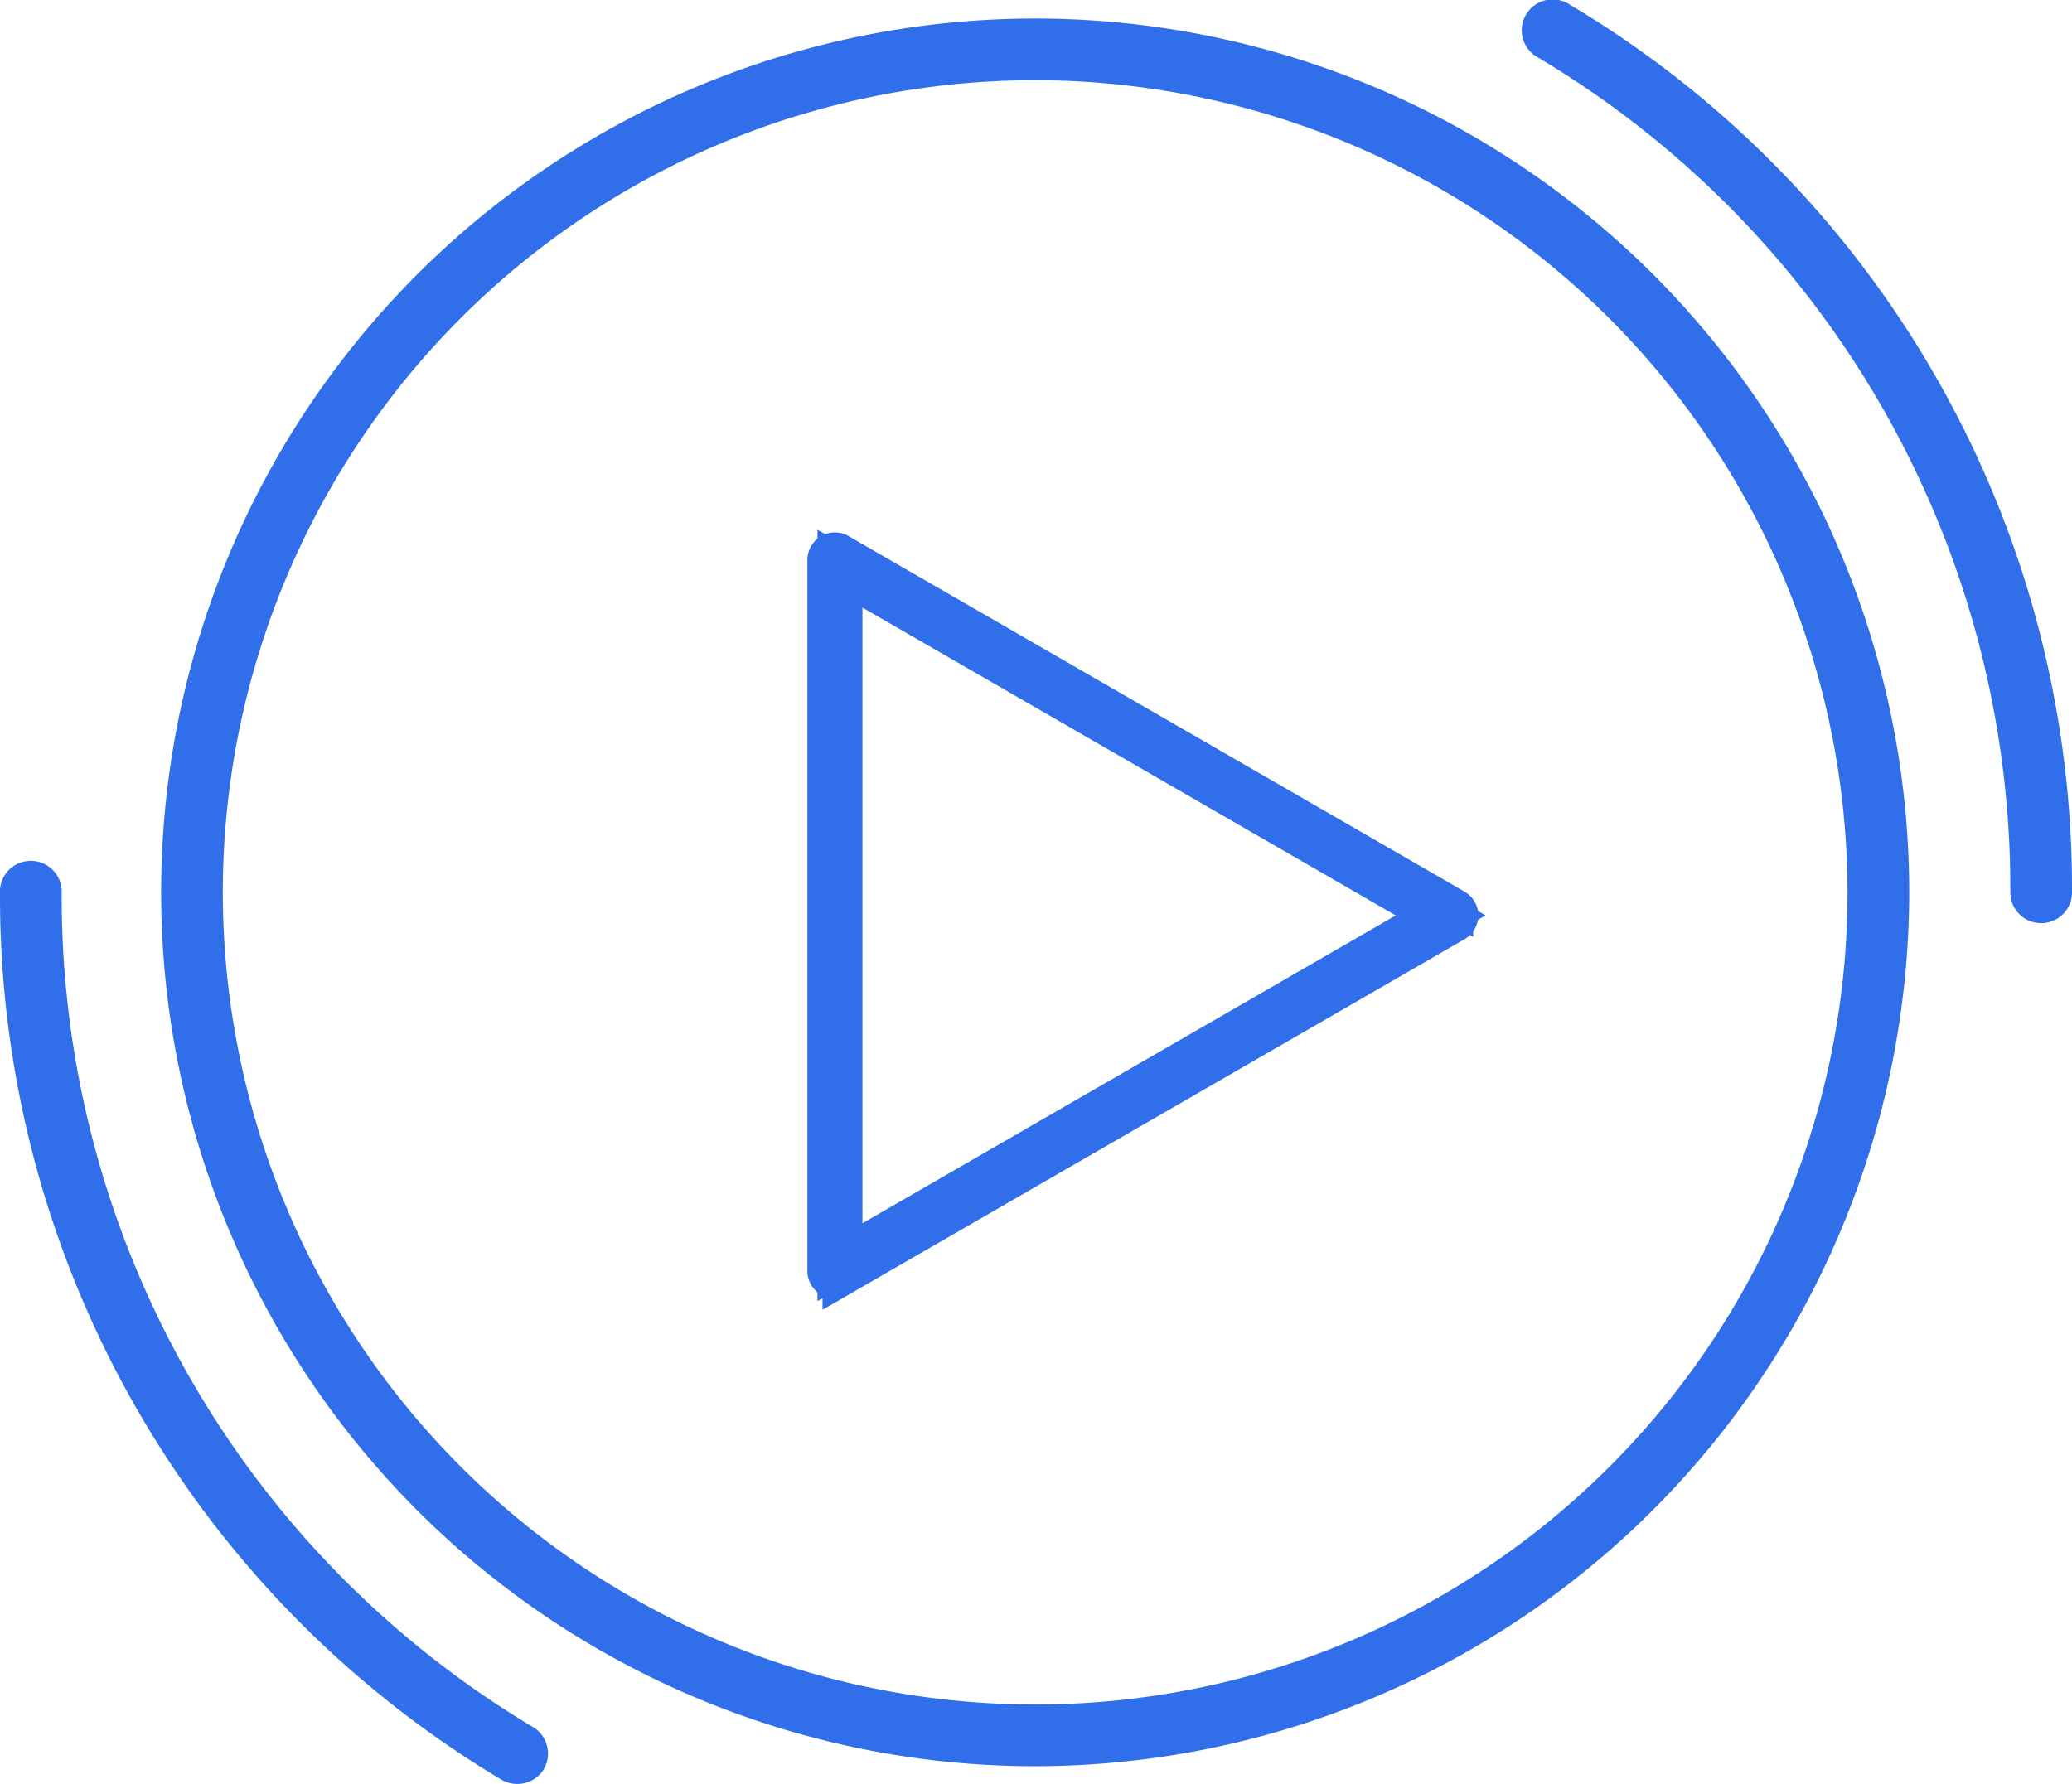 <svg id="Isolation_Mode" data-name="Isolation Mode" xmlns="http://www.w3.org/2000/svg" viewBox="0 0 238.13 205.08"><defs><style>.cls-1{fill:none;}.cls-1,.cls-2{stroke:#316fea;stroke-miterlimit:10;stroke-width:4px;}</style></defs><path class="cls-1" d="M491,556A96.91,96.91,0,1,1,394.06,459,96.91,96.91,0,0,1,491,556Z" transform="translate(-275.1 -453.37)"/><path class="cls-2" d="M394.06,654.4A98.45,98.45,0,1,1,492.52,556,98.56,98.56,0,0,1,394.06,654.4Zm0-193.81A95.36,95.36,0,1,0,489.43,556,95.47,95.47,0,0,0,394.06,460.59Z" transform="translate(-275.1 -453.37)"/><polygon class="cls-1" points="95.95 64.36 166.74 105.23 95.95 146.1 95.95 64.36"/><path class="cls-2" d="M371.05,600.63a1.19,1.19,0,0,1-.58-.15,1.18,1.18,0,0,1-.58-1V517.73a1.16,1.16,0,0,1,.58-1,1.15,1.15,0,0,1,1.16,0l70.79,40.87a1.16,1.16,0,0,1,.58,1,1.18,1.18,0,0,1-.58,1l-70.79,40.87A1.19,1.19,0,0,1,371.05,600.63Zm1.17-80.88v77.7l67.29-38.85Z" transform="translate(-275.1 -453.37)"/><path class="cls-2" d="M509.68,557.49a1.54,1.54,0,0,1-1.54-1.54,113.16,113.16,0,0,0-55.29-97.71,1.55,1.55,0,1,1,1.59-2.65A116.24,116.24,0,0,1,511.23,556,1.54,1.54,0,0,1,509.68,557.49Z" transform="translate(-275.1 -453.37)"/><path class="cls-2" d="M334.54,656.44a1.53,1.53,0,0,1-.8-.22A116.26,116.26,0,0,1,277.1,556a1.55,1.55,0,1,1,3.09,0,113.2,113.2,0,0,0,55.15,97.62,1.56,1.56,0,0,1,.52,2.13A1.54,1.54,0,0,1,334.54,656.44Z" transform="translate(-275.1 -453.37)"/></svg>